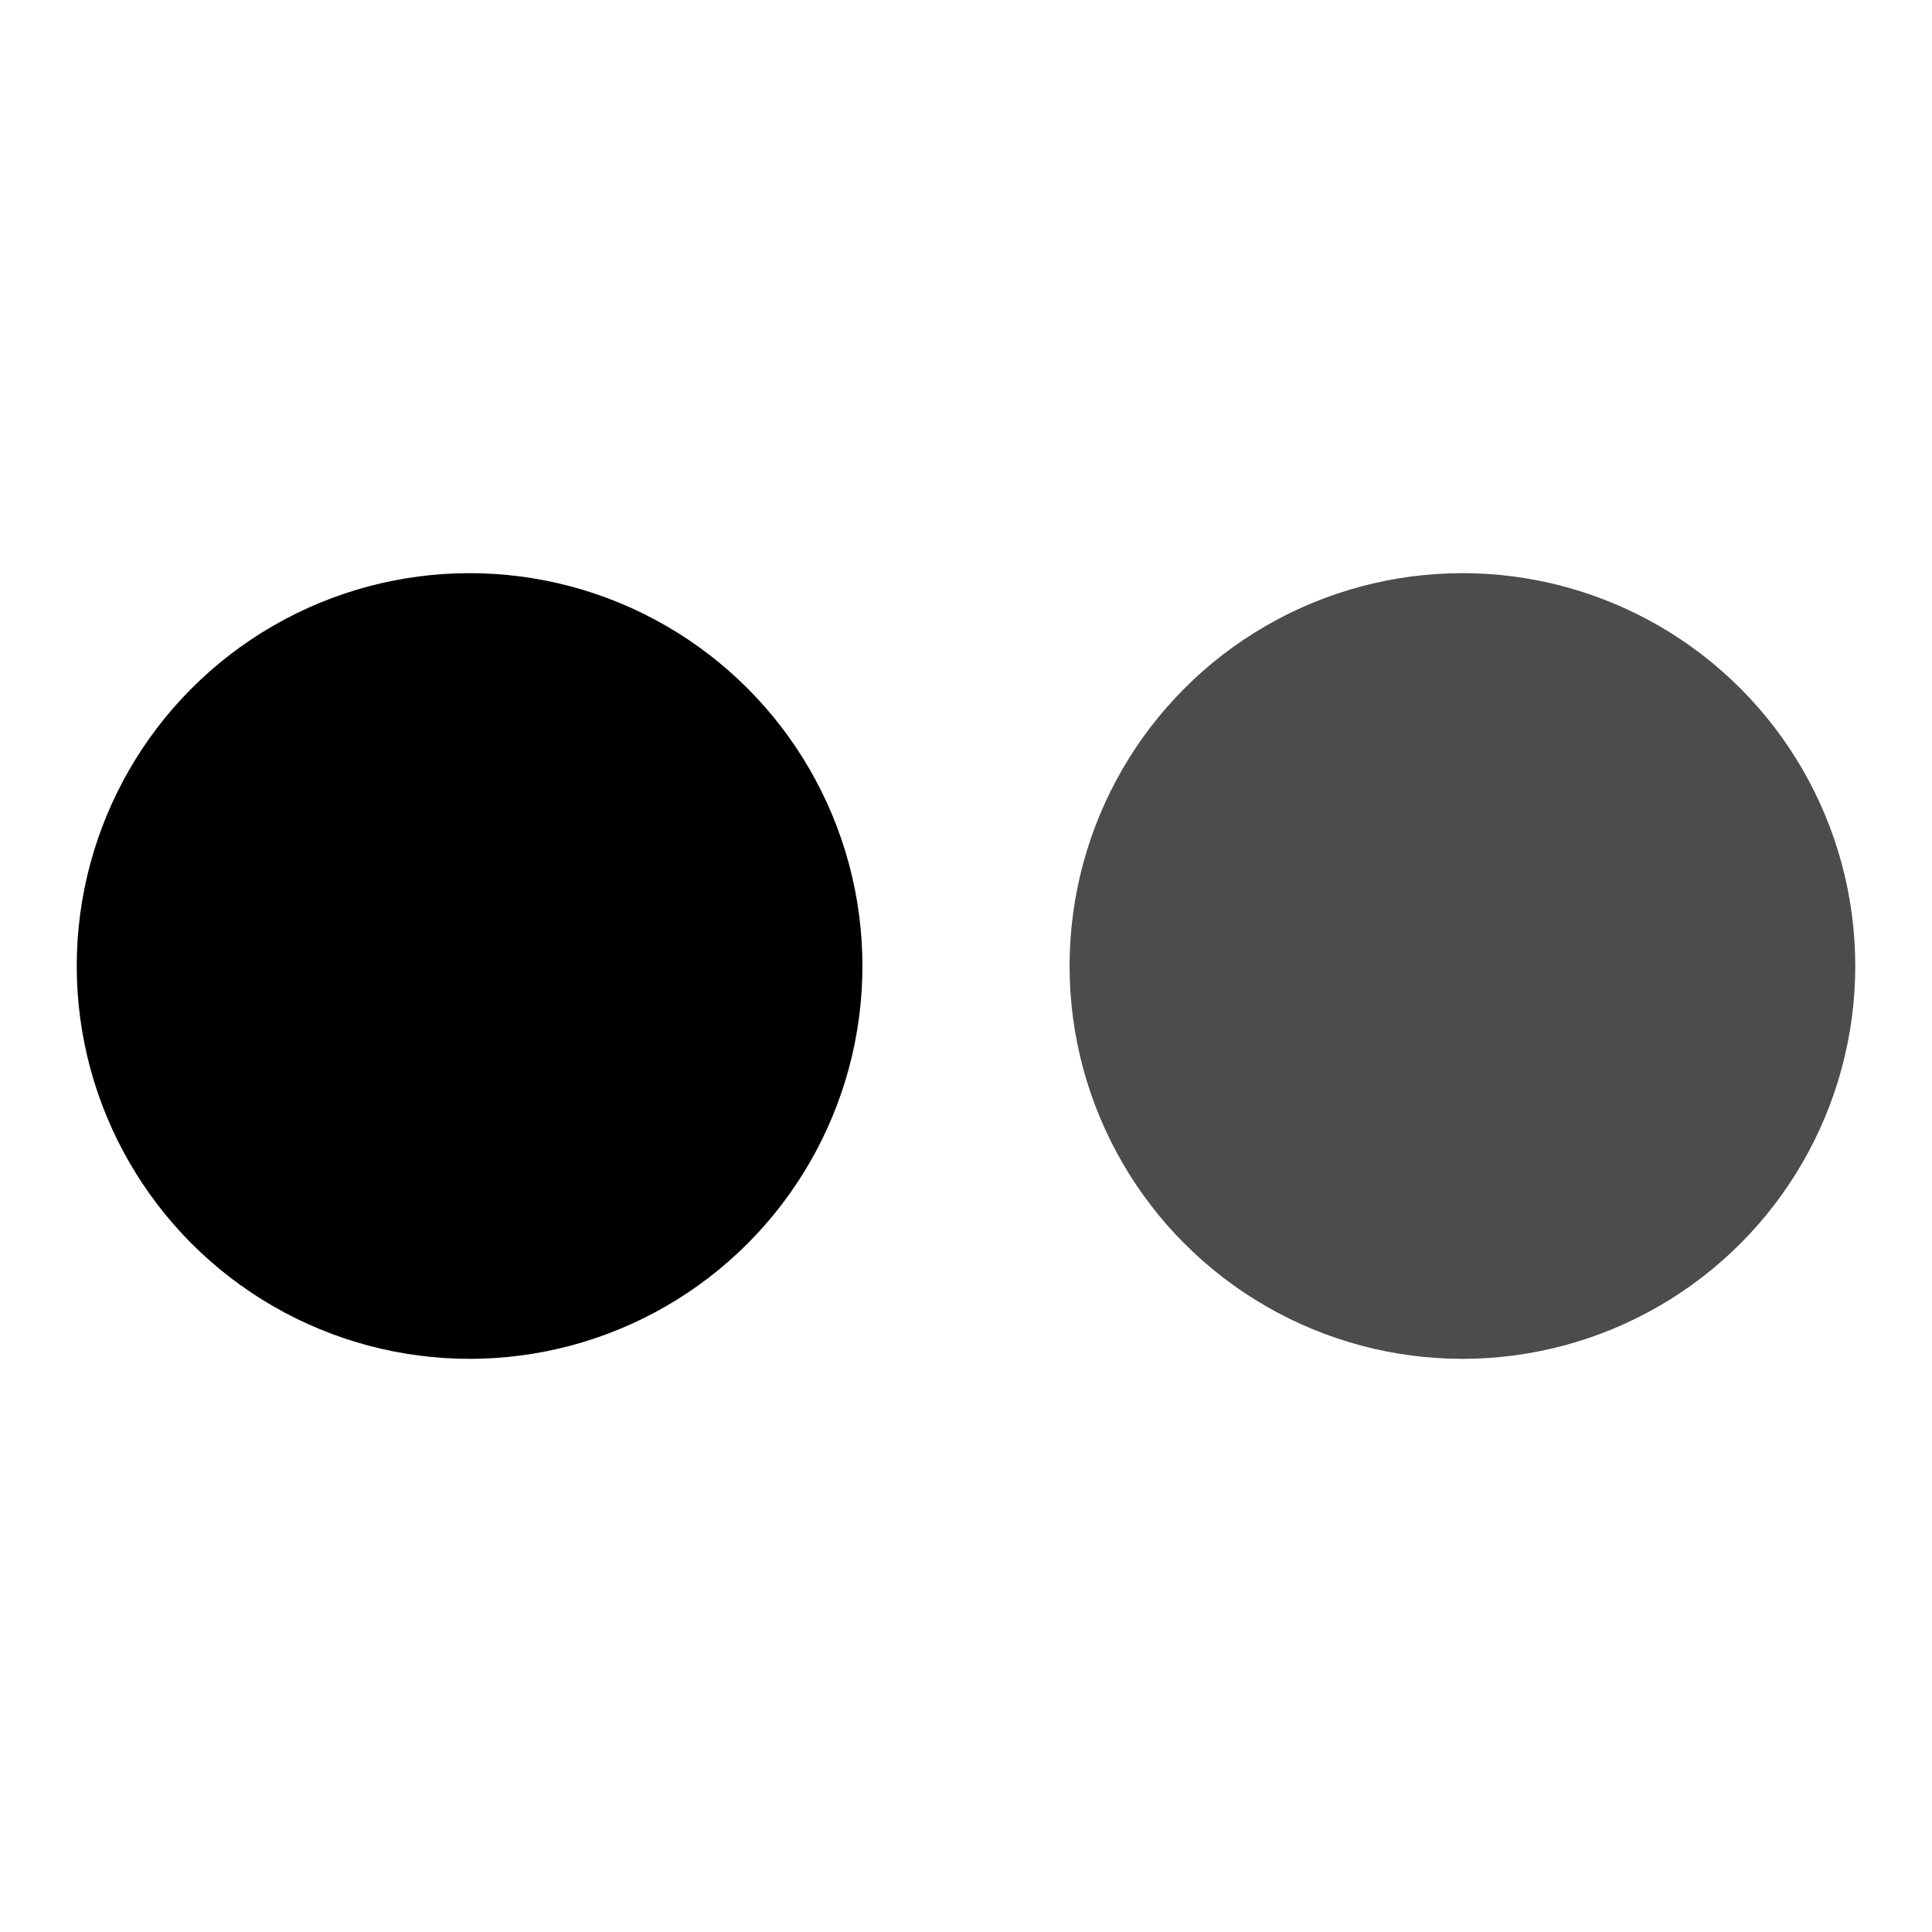 <?xml version="1.0" encoding="UTF-8"?>
<svg id="a" data-name="Layer 1" xmlns="http://www.w3.org/2000/svg" width="36" height="36" viewBox="0 0 36 36">
  <circle cx="8.75" cy="18" r="7.32"/>
  <circle cx="27.25" cy="18" r="7.32" opacity=".7"/>
</svg>